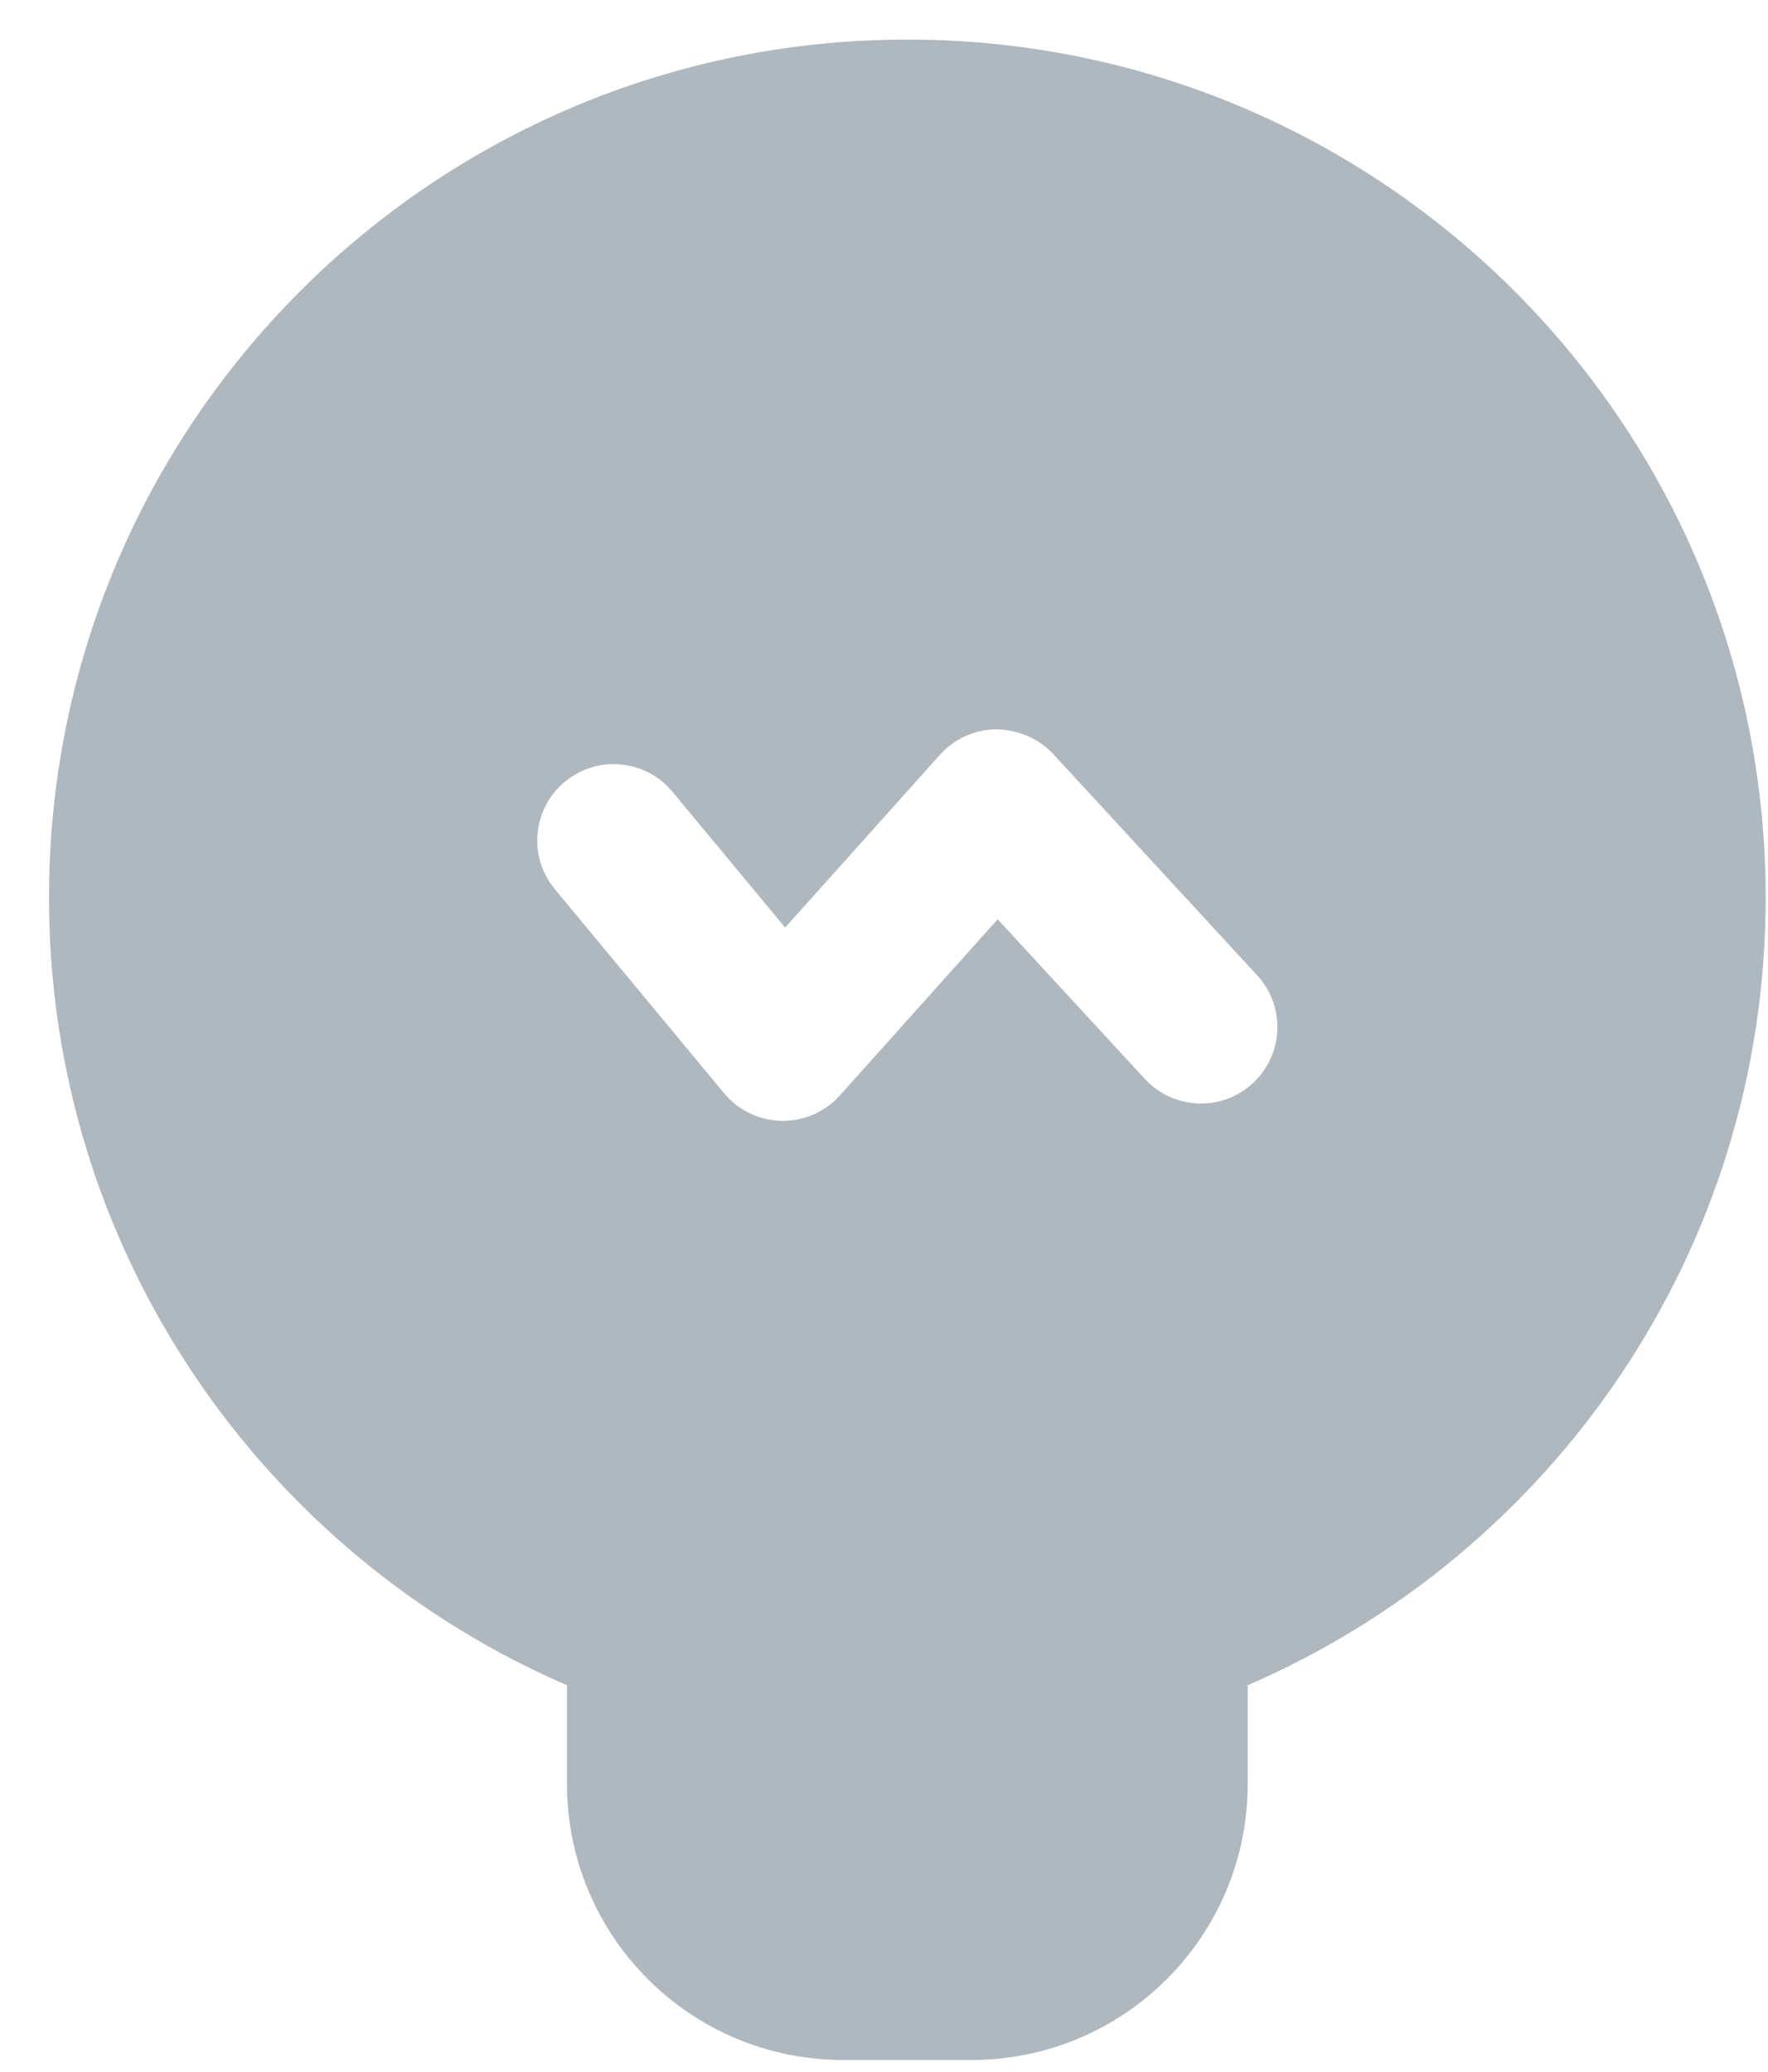 <svg 
 xmlns="http://www.w3.org/2000/svg"
 xmlns:xlink="http://www.w3.org/1999/xlink"
 width="35px" height="41px">
<path fill-rule="evenodd"  fill="rgb(176, 184, 191)"
 d="M17.962,0.783 C8.578,0.783 0.970,8.386 0.970,17.765 C0.970,24.750 5.193,30.744 11.224,33.352 L11.224,35.304 C11.224,38.322 13.671,40.768 16.690,40.768 L19.233,40.768 C22.253,40.768 24.700,38.322 24.700,35.304 L24.700,33.352 C30.731,30.744 34.954,24.750 34.954,17.765 C34.954,8.386 27.346,0.783 17.962,0.783 ZM24.800,21.438 C24.187,22.005 23.230,21.966 22.662,21.351 L19.751,18.193 L16.625,21.680 C16.338,22.000 15.928,22.183 15.499,22.183 C15.489,22.183 15.479,22.183 15.470,22.182 C15.030,22.174 14.616,21.974 14.335,21.636 L10.985,17.599 C10.451,16.957 10.540,16.003 11.183,15.470 C11.827,14.938 12.782,15.027 13.312,15.669 L15.543,18.357 L18.609,14.936 C18.894,14.619 19.299,14.436 19.725,14.433 C20.140,14.442 20.559,14.607 20.848,14.921 L24.888,19.303 C25.453,19.916 25.415,20.873 24.800,21.438 Z"/>
</svg>